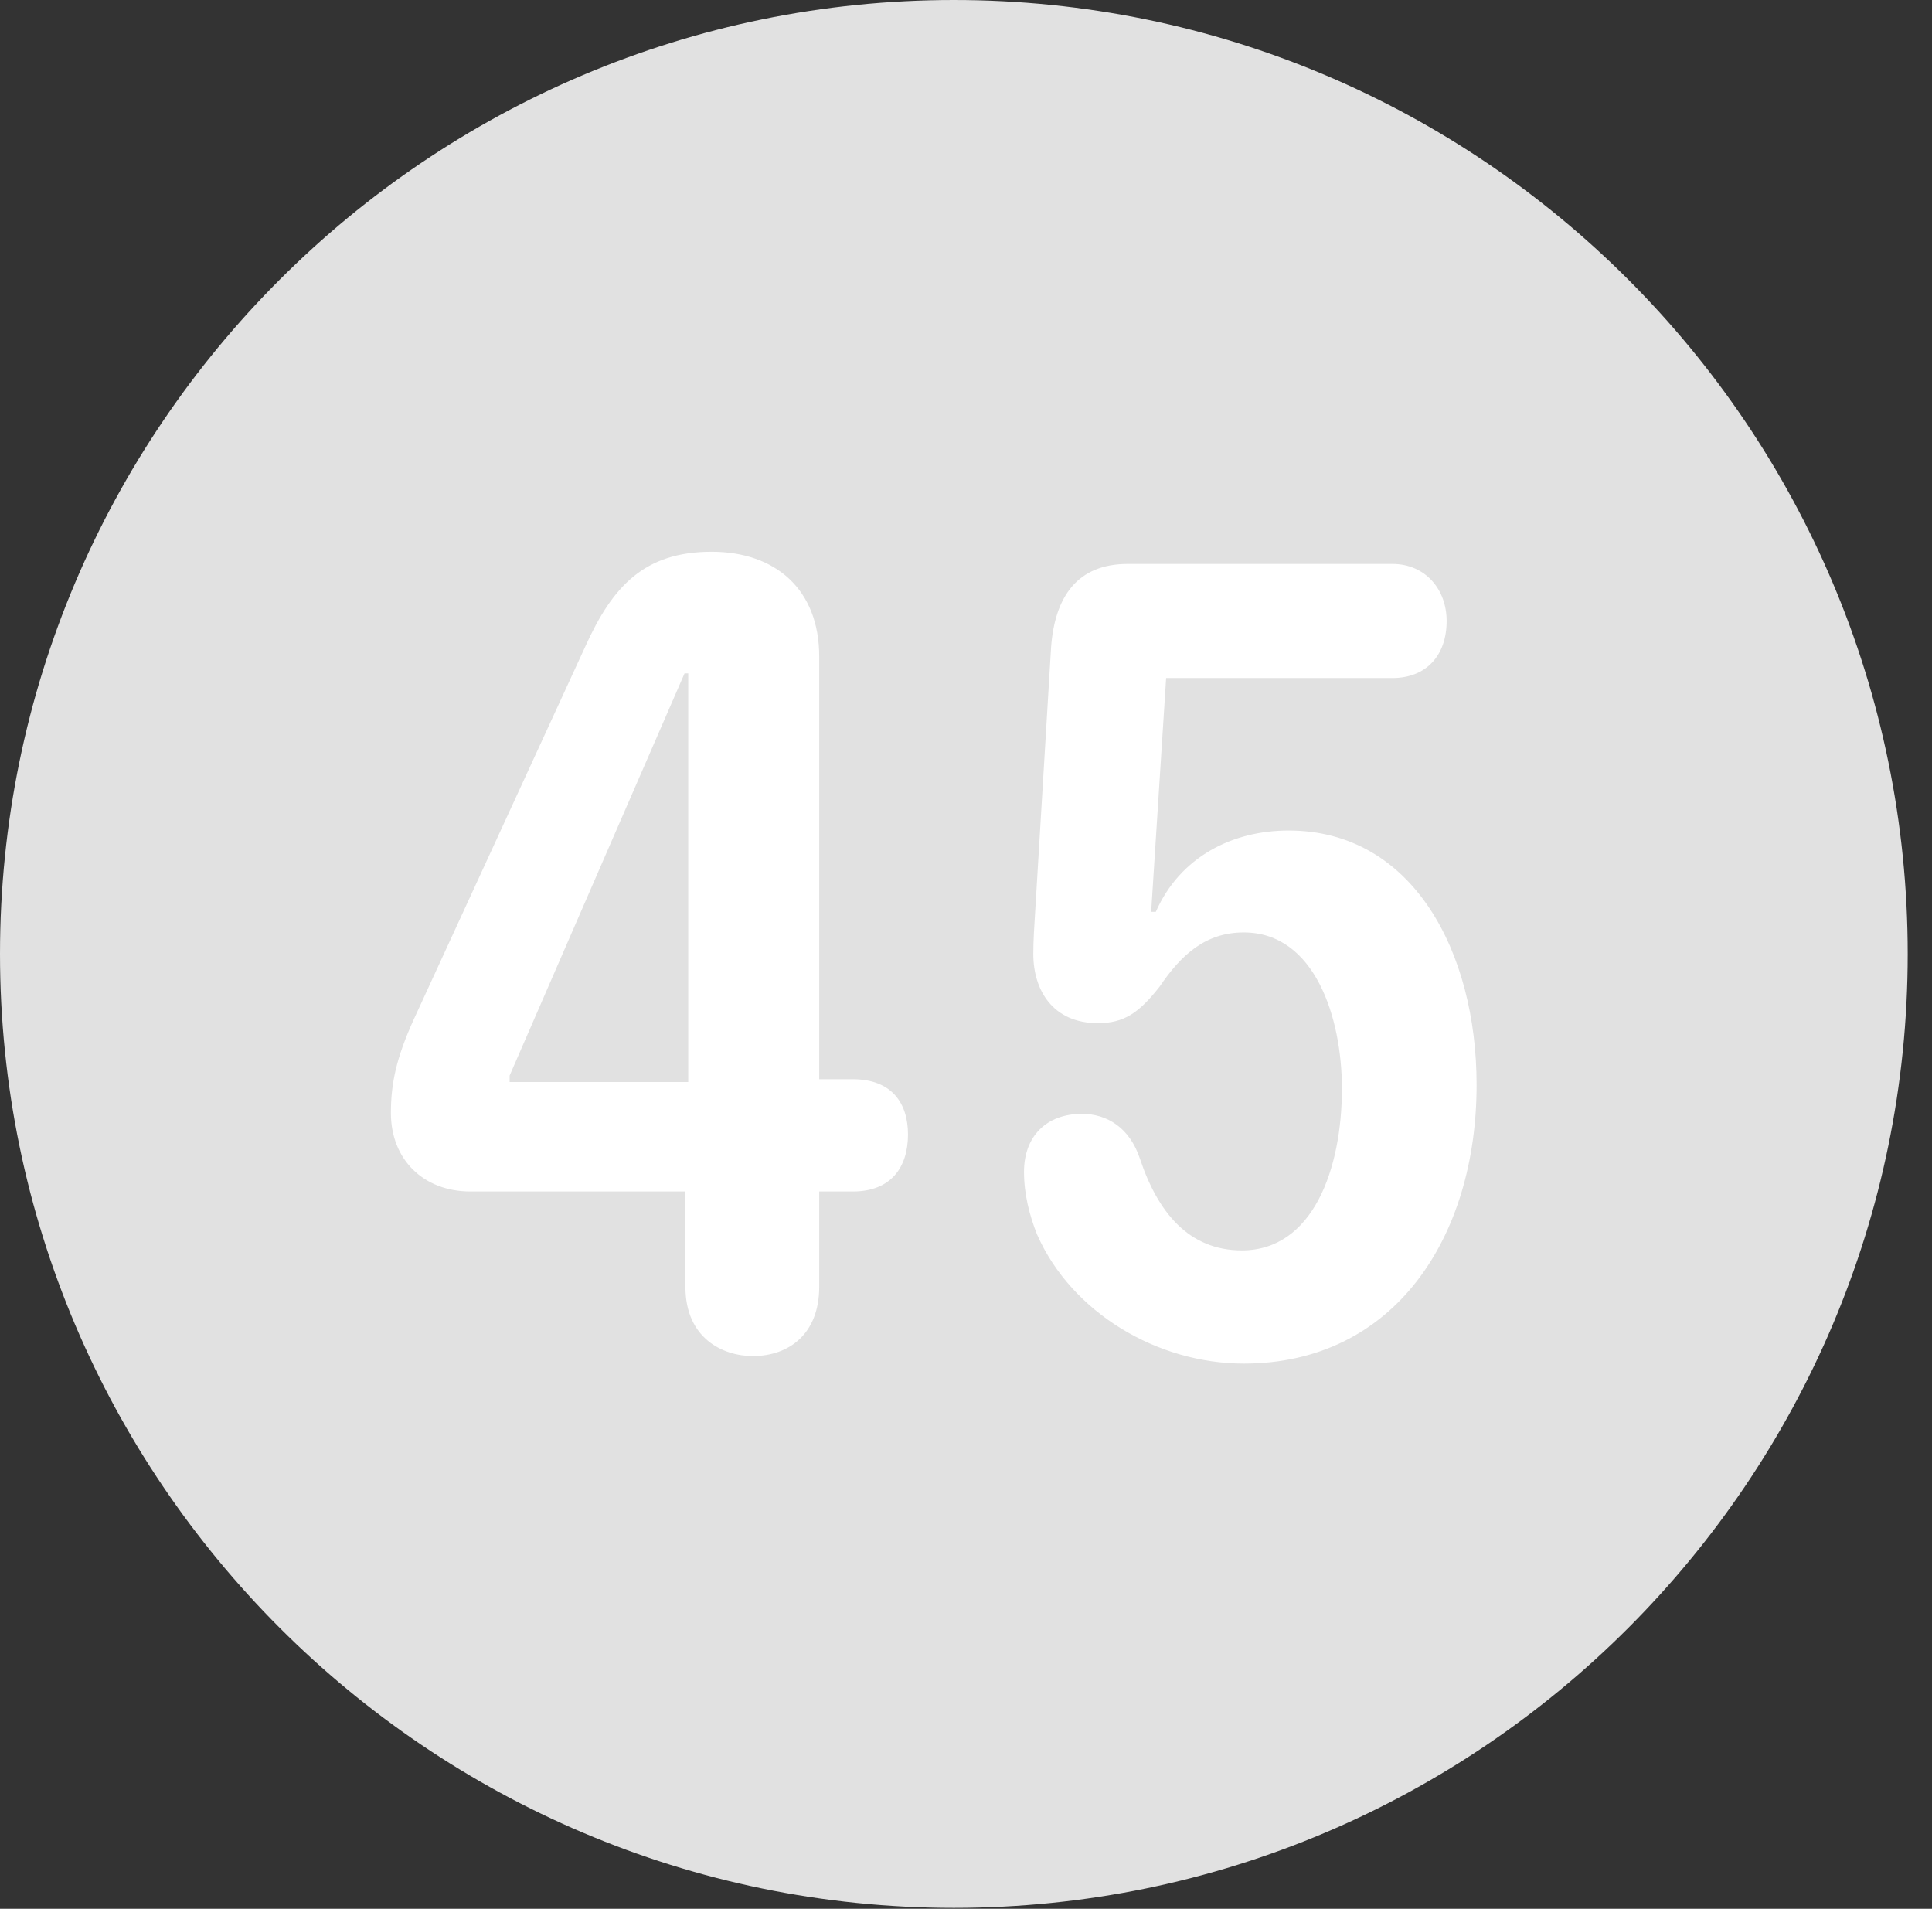 <?xml version="1.0" encoding="UTF-8"?>
<!--Generator: Apple Native CoreSVG 326-->
<!DOCTYPE svg
PUBLIC "-//W3C//DTD SVG 1.1//EN"
       "http://www.w3.org/Graphics/SVG/1.1/DTD/svg11.dtd">
<svg version="1.1" xmlns="http://www.w3.org/2000/svg" xmlns:xlink="http://www.w3.org/1999/xlink" viewBox="0 0 28.246 27.904">
 <rect x="0" y="0" width="28.246" height="27.904" fill="#333333" stroke="none"/>
 <g>
  <rect height="27.904" opacity="0" width="28.246" x="0" y="0"/>
  <path d="M13.945 27.891C21.643 27.891 27.891 21.629 27.891 13.945C27.891 6.248 21.643 0 13.945 0C6.262 0 0 6.248 0 13.945C0 21.629 6.262 27.891 13.945 27.891Z" fill="white" fill-opacity="0.85"/>
  <path d="M11.006 19.824C10.568 19.824 10.021 19.564 10.021 18.812L10.021 17.418L6.877 17.418C6.193 17.418 5.715 16.953 5.715 16.27C5.715 15.832 5.797 15.463 6.043 14.916L8.559 9.447C8.955 8.572 9.42 8.066 10.404 8.066C11.334 8.066 11.977 8.613 11.977 9.598L11.977 15.777L12.469 15.777C13.043 15.777 13.275 16.133 13.275 16.584C13.275 17.062 13.029 17.418 12.469 17.418L11.977 17.418L11.977 18.812C11.977 19.496 11.539 19.824 11.006 19.824ZM10.062 15.818L10.062 9.844L10.008 9.844L7.451 15.723L7.451 15.818ZM18.184 19.934C16.926 19.934 15.668 19.195 15.162 18.047C15.053 17.773 14.971 17.459 14.971 17.131C14.971 16.611 15.299 16.283 15.818 16.283C16.188 16.283 16.516 16.488 16.666 16.939C16.926 17.719 17.377 18.279 18.156 18.279C19.195 18.279 19.619 17.09 19.619 15.914C19.619 14.875 19.223 13.631 18.184 13.631C17.623 13.631 17.268 13.959 16.953 14.424C16.652 14.807 16.434 14.957 16.051 14.957C15.395 14.957 15.107 14.479 15.107 13.945C15.107 13.754 15.121 13.535 15.135 13.316L15.367 9.461C15.422 8.723 15.75 8.244 16.488 8.244L20.357 8.244C20.836 8.244 21.15 8.613 21.15 9.078C21.15 9.584 20.85 9.912 20.357 9.912L17.049 9.912L16.83 13.33L16.898 13.33C17.254 12.523 18.02 12.141 18.84 12.141C20.658 12.141 21.588 13.918 21.588 15.859C21.588 18.088 20.385 19.934 18.184 19.934Z" fill="white"/>
 </g>
</svg>
